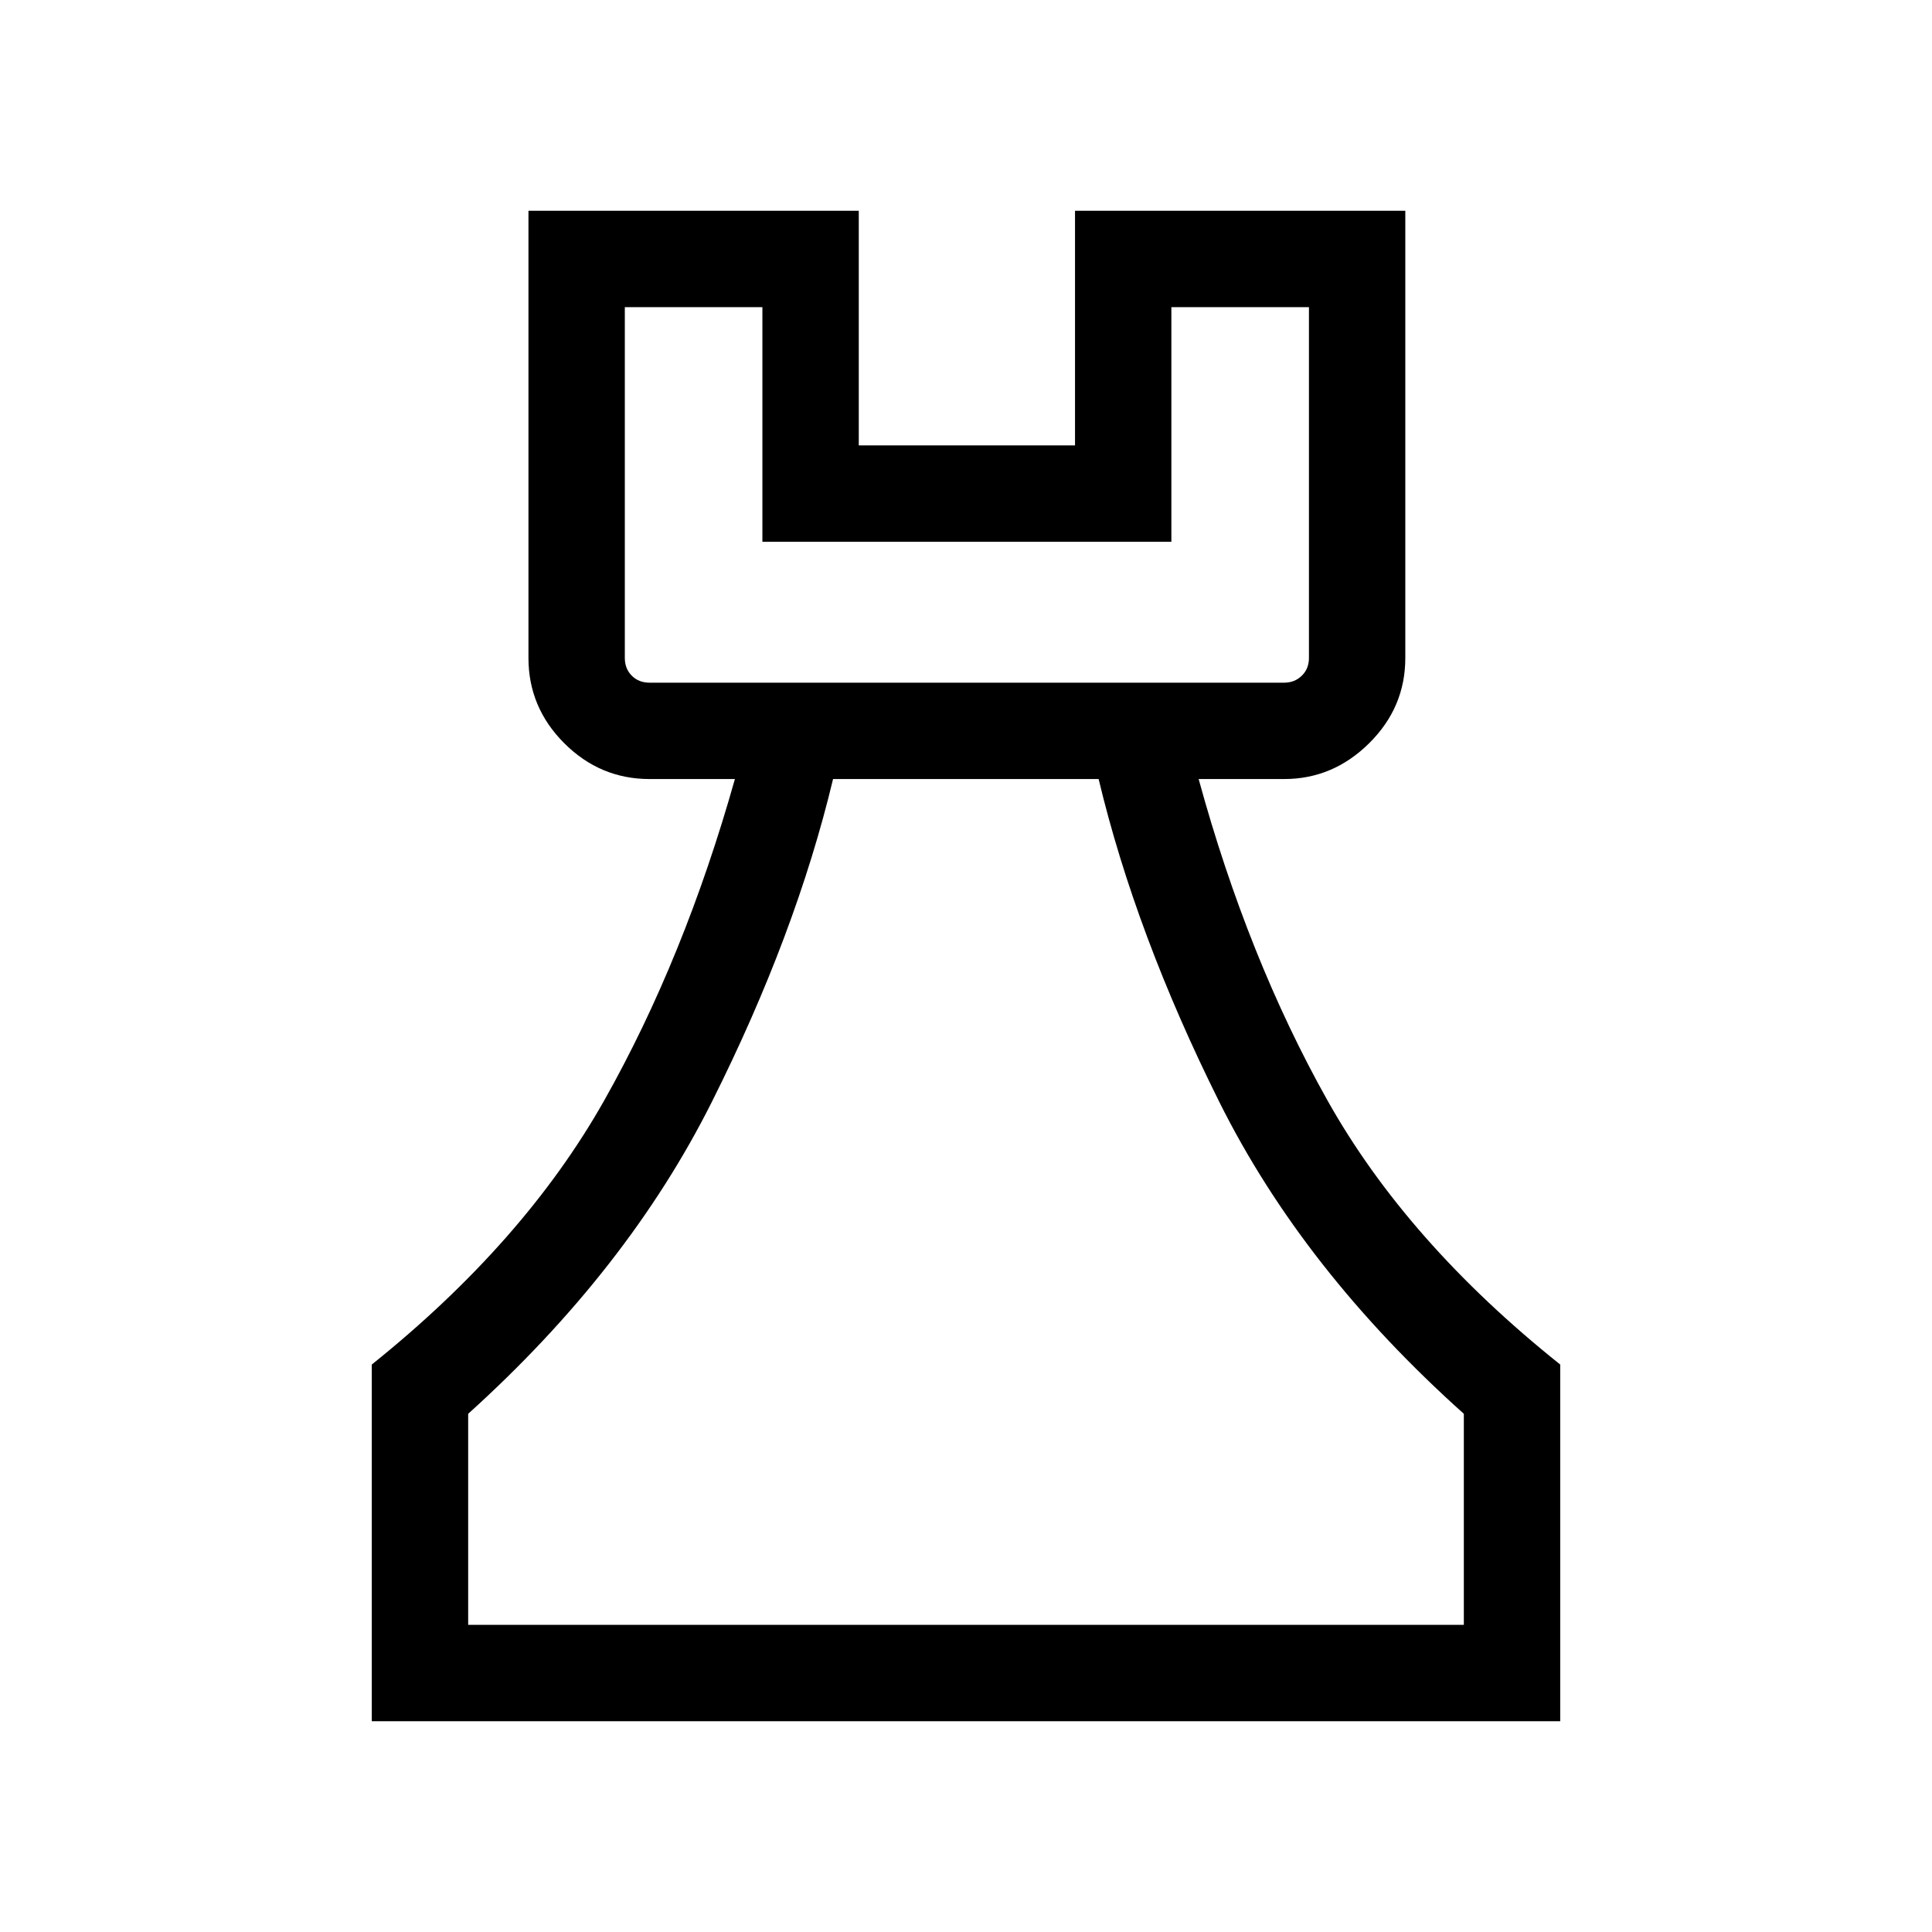 <svg xmlns="http://www.w3.org/2000/svg" height="40" viewBox="0 -960 960 960" width="40"><path d="M184.74-104.74v-177.23q75.8-60.81 115.57-131.36 39.77-70.55 64.86-159.57h-42.39q-24.6 0-42.4-17.79-17.79-17.79-17.79-42.35v-222.22h164.13v116.58h107.45v-116.58h164.12v222.22q0 24.56-17.97 42.35-17.97 17.79-42.22 17.79h-42.5q24.37 89.02 63.94 159.57 39.56 70.55 115.72 131.36v177.23H184.74Zm47.89-47.89h494.74v-104.86q-79.86-71.5-121.44-154.84-41.58-83.35-60.03-160.57H413.94q-18.46 77.17-60.29 160.55-41.82 83.37-121.02 154.86v104.86Zm90.15-468.15H638.1q5.19 0 8.75-3.46 3.56-3.46 3.56-8.85v-174.28h-68.36v116.57H378.83v-116.57h-68.36v174.28q0 5.39 3.47 8.85 3.46 3.46 8.84 3.46ZM480-152.63ZM322.78-620.78h-12.31 339.94-327.63Z"/></svg>